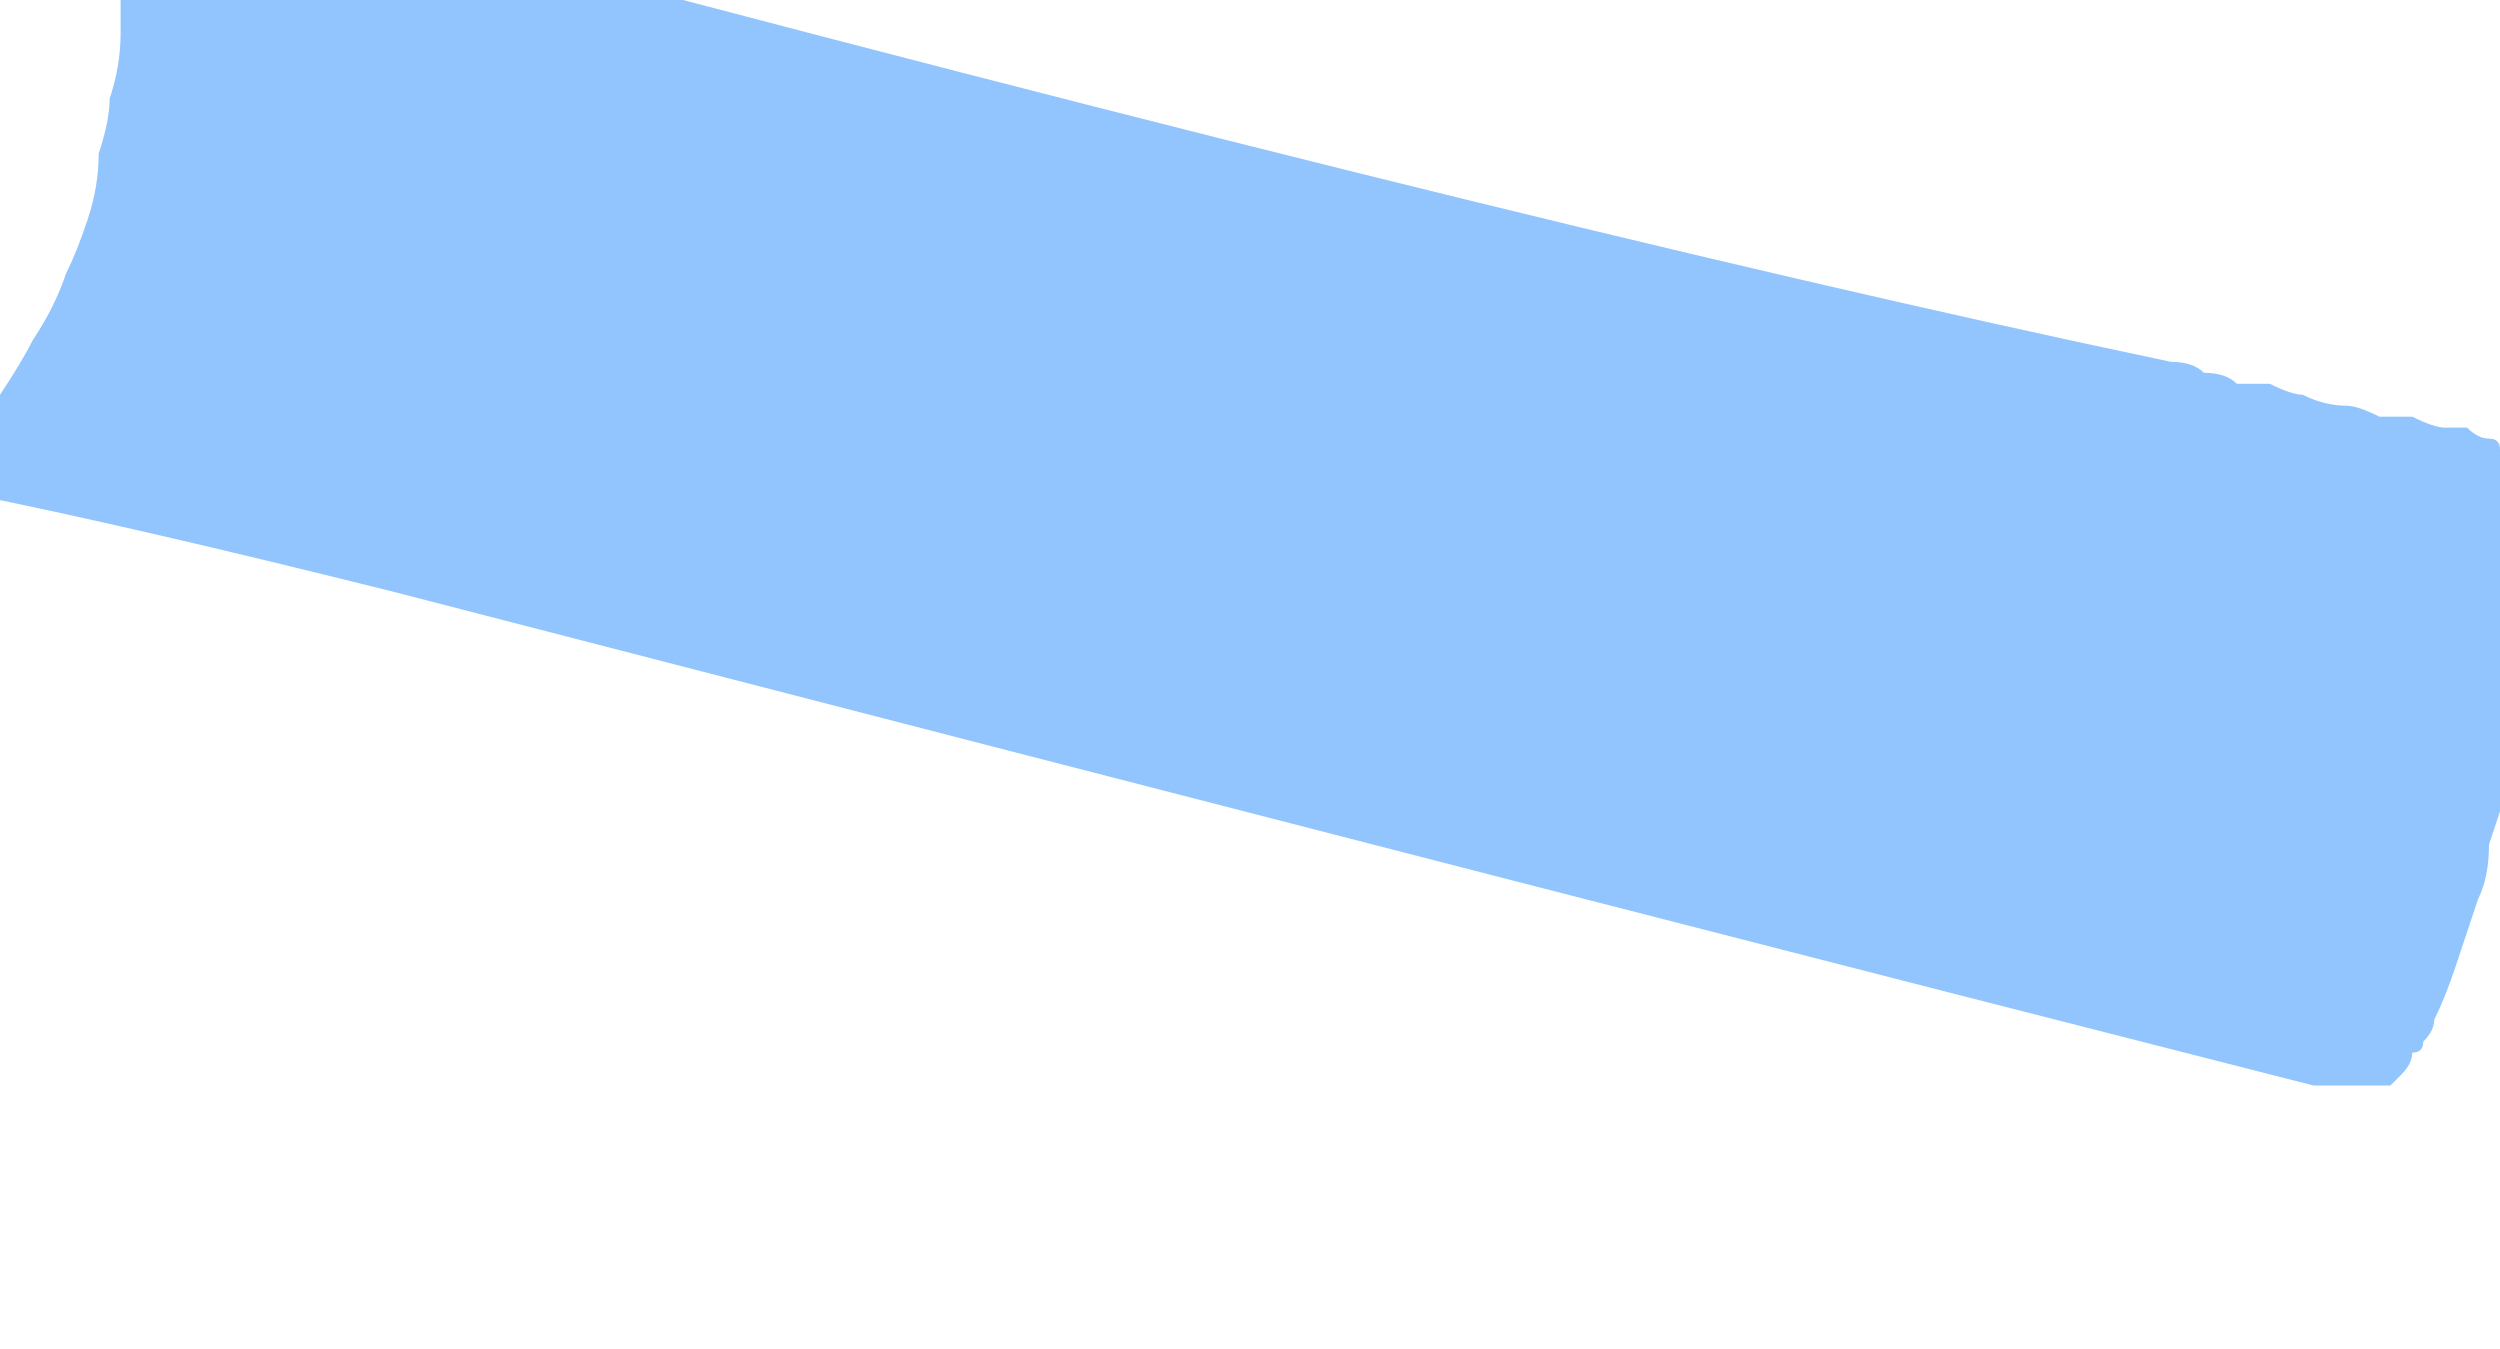 <?xml version="1.0" encoding="UTF-8" standalone="no"?>
<svg xmlns:xlink="http://www.w3.org/1999/xlink" height="6.15px" width="11.4px" xmlns="http://www.w3.org/2000/svg">
  <g transform="matrix(1.0, 0.0, 0.0, 1.0, 5.7, 3.1)">
    <path d="M-5.85 -1.05 Q-5.75 -1.2 -5.7 -1.3 -5.6 -1.45 -5.55 -1.55 -5.45 -1.7 -5.4 -1.85 -5.35 -1.95 -5.3 -2.1 -5.25 -2.25 -5.25 -2.4 -5.2 -2.55 -5.2 -2.65 -5.15 -2.8 -5.15 -2.95 -5.15 -3.1 -5.15 -3.25 -5.15 -3.3 -5.15 -3.4 -5.15 -3.45 -5.15 -3.5 -5.15 -3.55 -5.1 -3.55 -5.1 -3.6 -5.05 -3.6 -5.05 -3.65 -5.0 -3.65 -4.95 -3.65 -4.9 -3.65 -4.85 -3.65 -4.8 -3.65 -4.75 -3.65 -4.65 -3.65 1.1 -2.1 4.2 -1.45 4.3 -1.45 4.35 -1.4 4.45 -1.4 4.5 -1.35 4.6 -1.35 4.65 -1.35 4.75 -1.3 4.8 -1.3 4.9 -1.25 5.0 -1.25 5.05 -1.25 5.15 -1.2 5.25 -1.2 5.3 -1.2 5.4 -1.15 5.45 -1.15 5.5 -1.15 5.55 -1.15 5.6 -1.1 5.65 -1.1 5.7 -1.1 5.7 -1.05 5.75 -1.05 5.75 -1.0 5.8 -1.0 5.8 -0.95 5.85 -0.9 5.85 -0.9 5.85 -0.85 5.85 -0.8 5.85 -0.75 5.85 -0.7 5.85 -0.55 5.85 -0.4 5.85 -0.25 5.85 -0.1 5.8 0.05 5.8 0.2 5.75 0.3 5.75 0.45 5.7 0.6 5.65 0.75 5.65 0.9 5.6 1.0 5.55 1.15 5.5 1.3 5.45 1.45 5.4 1.55 5.4 1.6 5.35 1.65 5.35 1.7 5.3 1.7 5.3 1.75 5.25 1.8 5.25 1.8 5.2 1.85 5.15 1.85 5.1 1.85 5.1 1.85 5.05 1.85 5.0 1.85 4.95 1.85 4.9 1.85 4.85 1.85 1.9 1.1 -3.9 -0.4 -5.1 -0.7 -5.85 -0.85 -5.85 -0.9 -5.85 -0.9 -5.85 -0.95 -5.85 -1.0 -5.85 -1.0 -5.85 -1.05 L-5.85 -1.05" fill="#92c5fe" fill-rule="evenodd" stroke="none"/>
  </g>
</svg>
